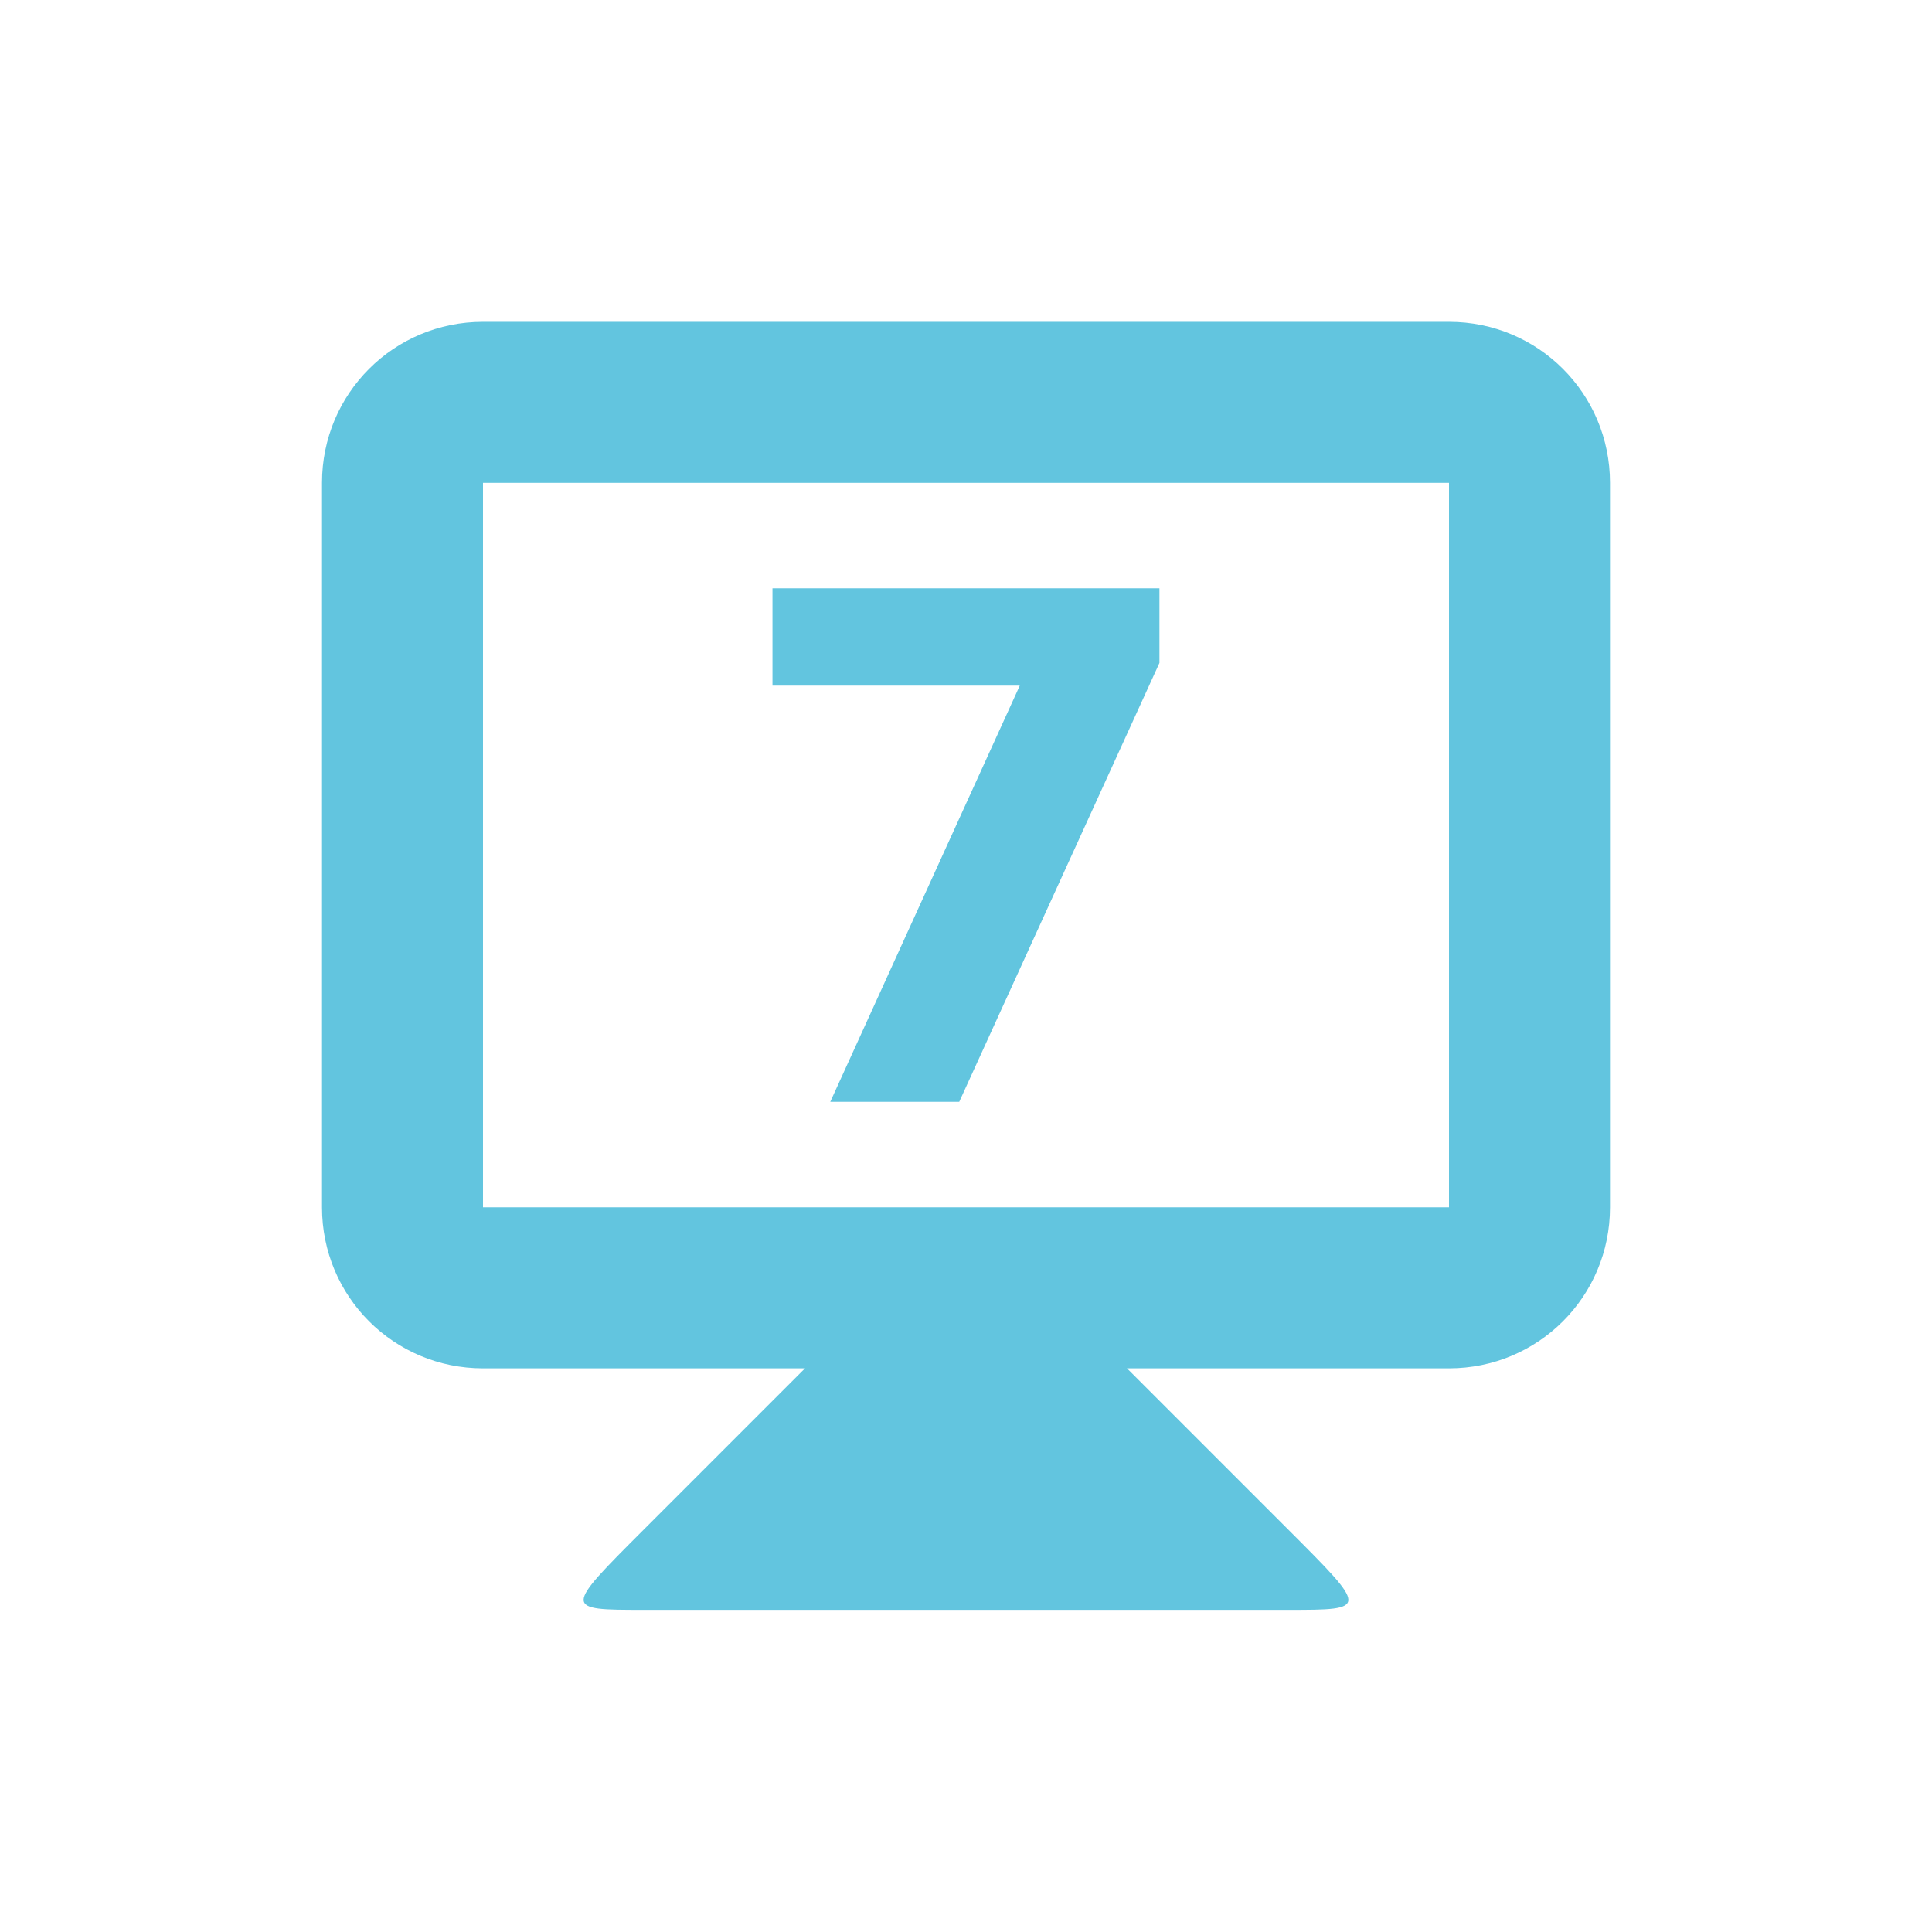 <svg viewBox="0 0 24 24" xmlns="http://www.w3.org/2000/svg">
 <g fill="#62c5df" transform="translate(0 -1028.862)">
  <path d="m10 1045.86l-2 2c-1 1-1 1 0 1h8c1 0 1 0 0-1l-2-2v-1h-4z"/>
  <path d="m6 1032.86c-1.108 0-2 .892-2 2v9c0 1.108.892 2 2 2h12c1.108 0 2-.892 2-2v-9c0-1.108-.892-2-2-2zm0 2h12v9h-12z"/>
  <path d="m9.543 1036.17h4.807v.927l-2.487 5.452h-1.602l2.354-5.17h-3.072z" transform="translate(.053)"/>
 </g>
</svg>
